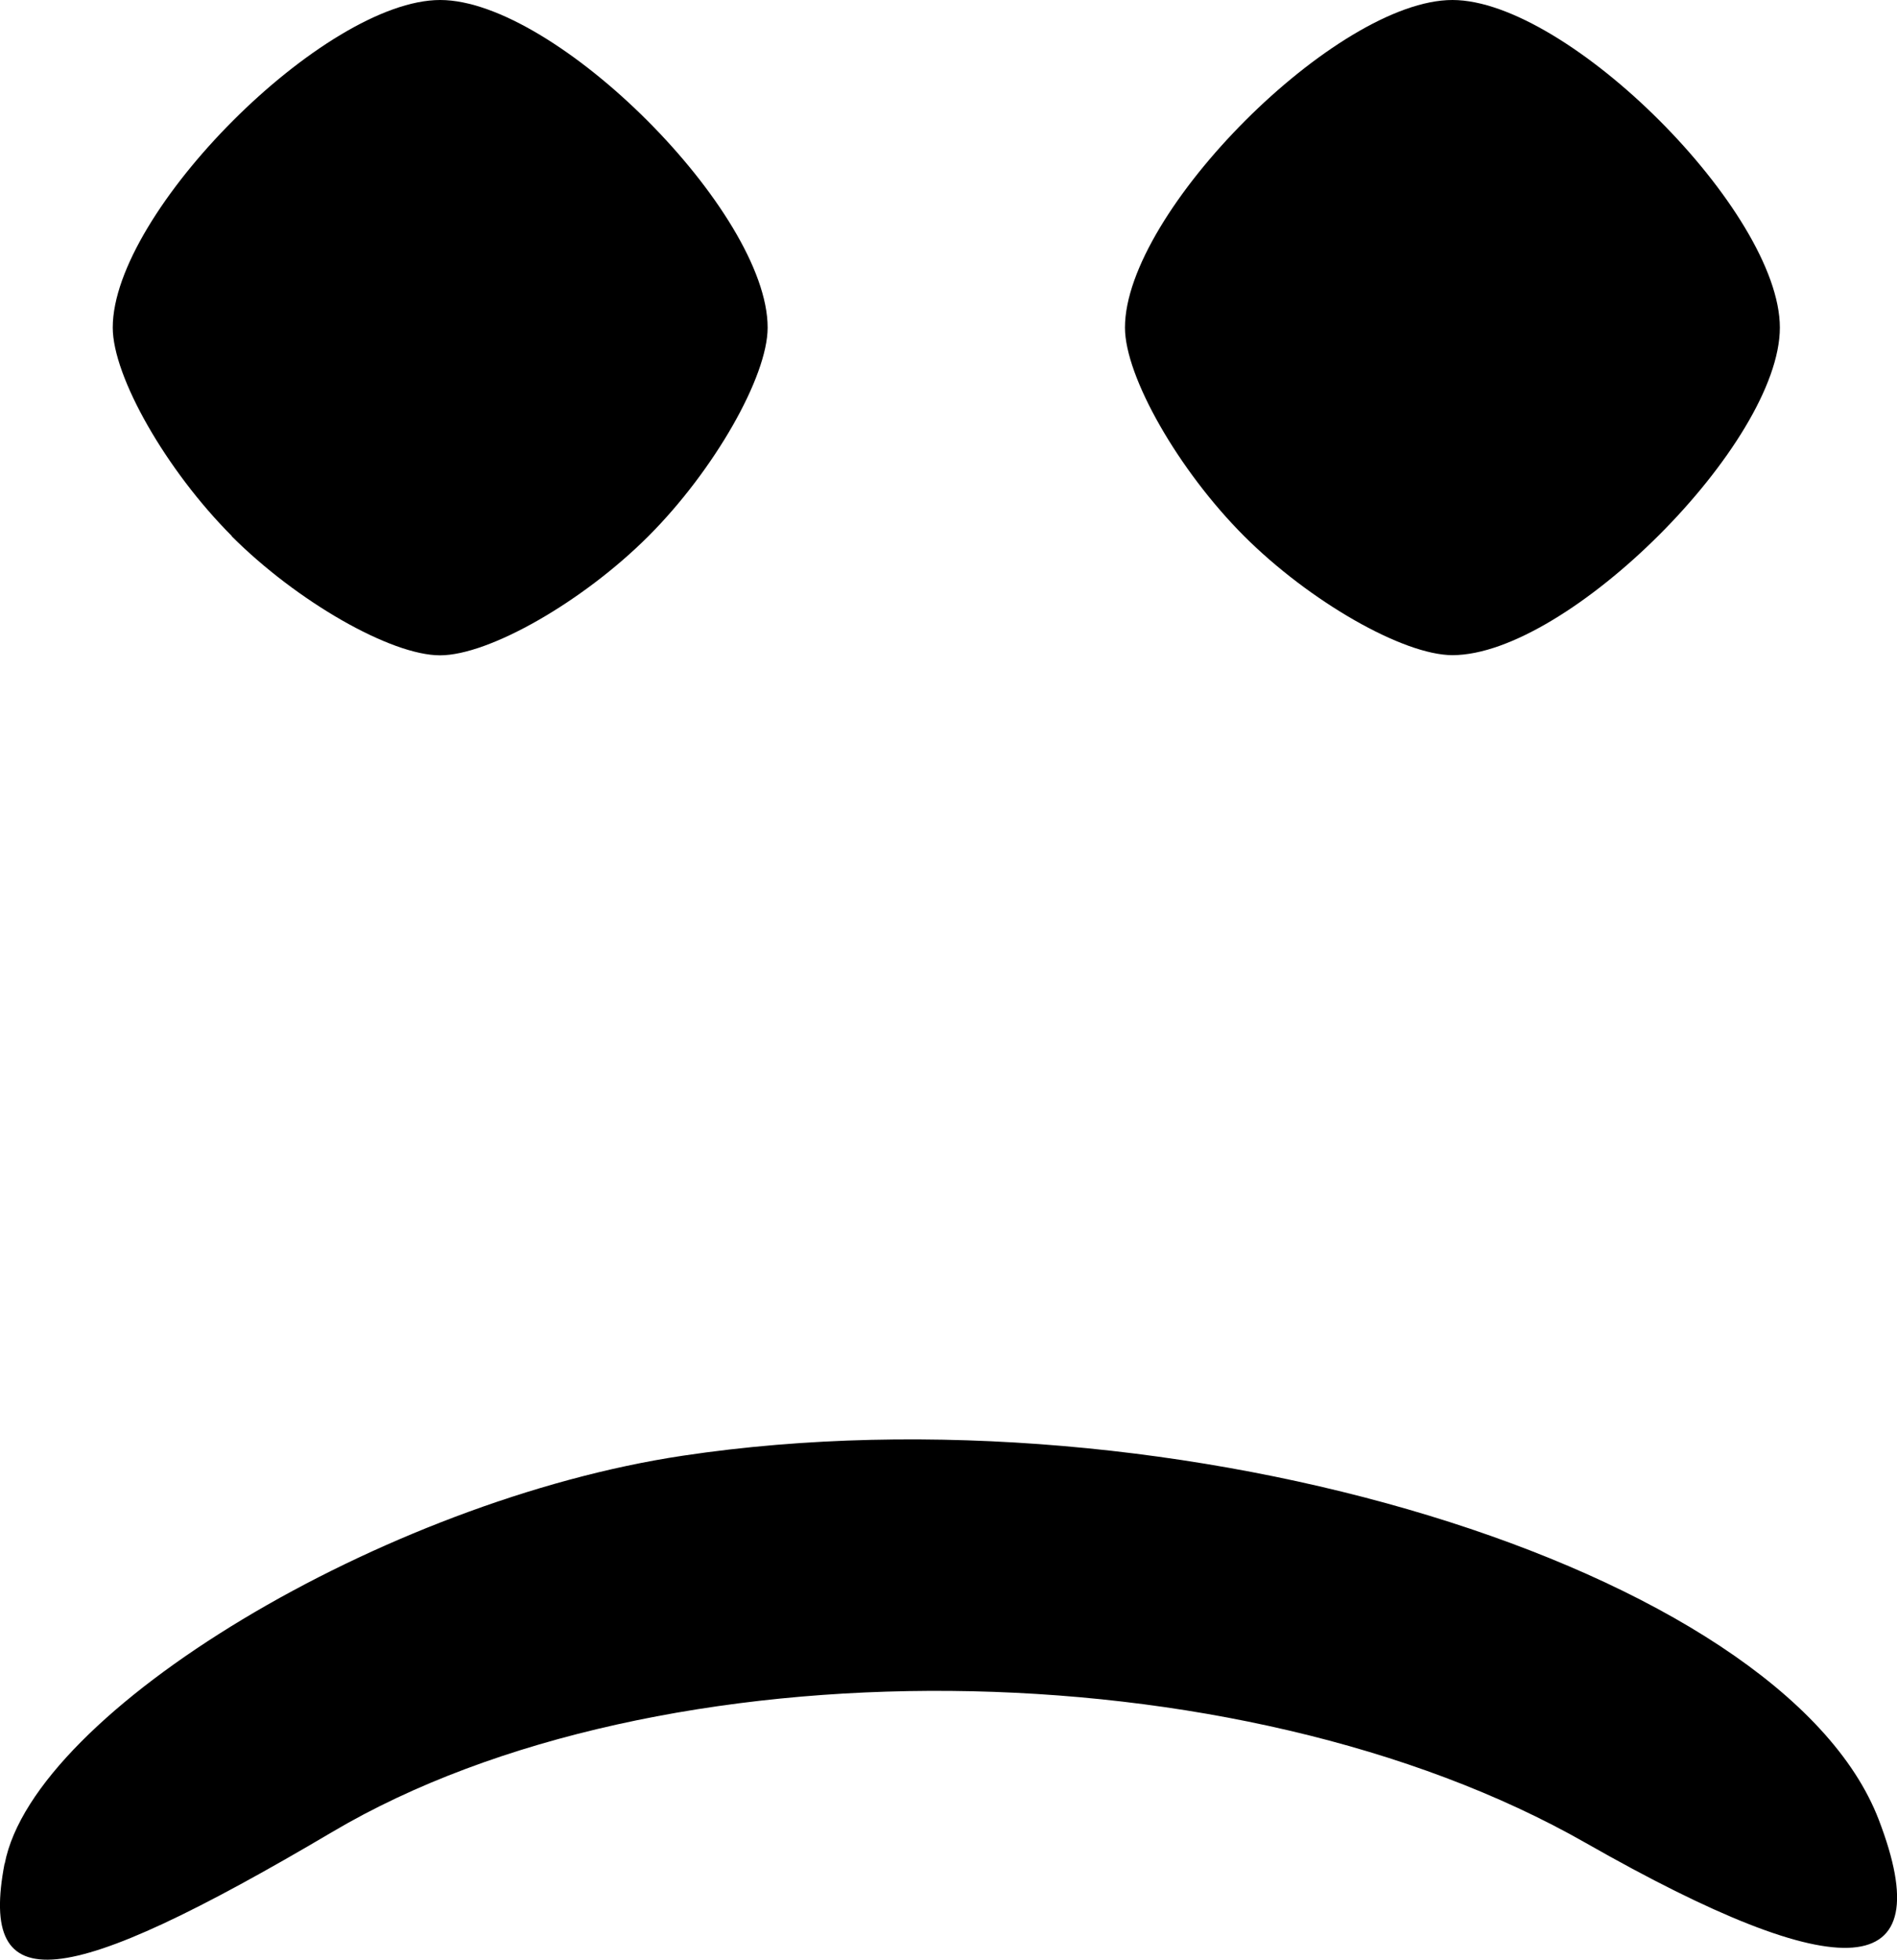 <?xml version="1.0" encoding="UTF-8" standalone="no"?>
<!-- Created with Inkscape (http://www.inkscape.org/) -->

<svg
   xmlns:dc="http://purl.org/dc/elements/1.1/"
   xmlns:cc="http://creativecommons.org/ns#"
   xmlns:rdf="http://www.w3.org/1999/02/22-rdf-syntax-ns#"
   xmlns:svg="http://www.w3.org/2000/svg"
   xmlns="http://www.w3.org/2000/svg"
   xmlns:sodipodi="http://sodipodi.sourceforge.net/DTD/sodipodi-0.dtd"
   xmlns:inkscape="http://www.inkscape.org/namespaces/inkscape"
   width="11.239mm"
   height="11.606mm"
   viewBox="0 0 11.239 11.606"
   version="1.1"
   id="svg50"
   inkscape:version="0.92.2 (5c3e80d, 2017-08-06)"
   sodipodi:docname="Sad.svg">
  <defs
     id="defs44" />
  <sodipodi:namedview
     id="base"
     pagecolor="#ffffff"
     bordercolor="#666666"
     borderopacity="1.0"
     inkscape:pageopacity="0.0"
     inkscape:pageshadow="2"
     inkscape:zoom="3.959798"
     inkscape:cx="112.85662"
     inkscape:cy="-2.4039113"
     inkscape:document-units="mm"
     inkscape:current-layer="layer1"
     showgrid="false"
     inkscape:window-width="1920"
     inkscape:window-height="1057"
     inkscape:window-x="-8"
     inkscape:window-y="-8"
     inkscape:window-maximized="1" />
  <g
     inkscape:label="Layer 1"
     inkscape:groupmode="layer"
     id="layer1"
     transform="translate(-174.587,-241.799)">
    <path
       style="fill:#000000;stroke-width:0.353"
       d="m 174.615,252.836 c 0.174,-0.904 2.248,-2.151 4.018,-2.416 2.907,-0.436 6.511,0.661 7.085,2.156 0.37,0.964 -0.206,1.009 -1.735,0.138 -2.06,-1.175 -5.498,-1.205 -7.425,-0.067 -1.609,0.951 -2.099,0.999 -1.944,0.189 z m 1.346,-7.862 c -0.388,-0.388 -0.706,-0.944 -0.706,-1.235 0,-0.684 1.256,-1.94 1.94,-1.94 0.684,0 1.94,1.256 1.94,1.94 0,0.291 -0.318,0.847 -0.706,1.235 -0.388,0.388 -0.944,0.706 -1.235,0.706 -0.291,0 -0.847,-0.318 -1.235,-0.706 z m 5.997,0 c -0.388,-0.388 -0.706,-0.944 -0.706,-1.235 0,-0.684 1.256,-1.94 1.94,-1.94 0.684,0 1.94,1.256 1.94,1.94 0,0.684 -1.256,1.94 -1.94,1.94 -0.291,0 -0.847,-0.318 -1.235,-0.706 z"
       id="path63"
       inkscape:connector-curvature="0" />
  </g>
</svg>
